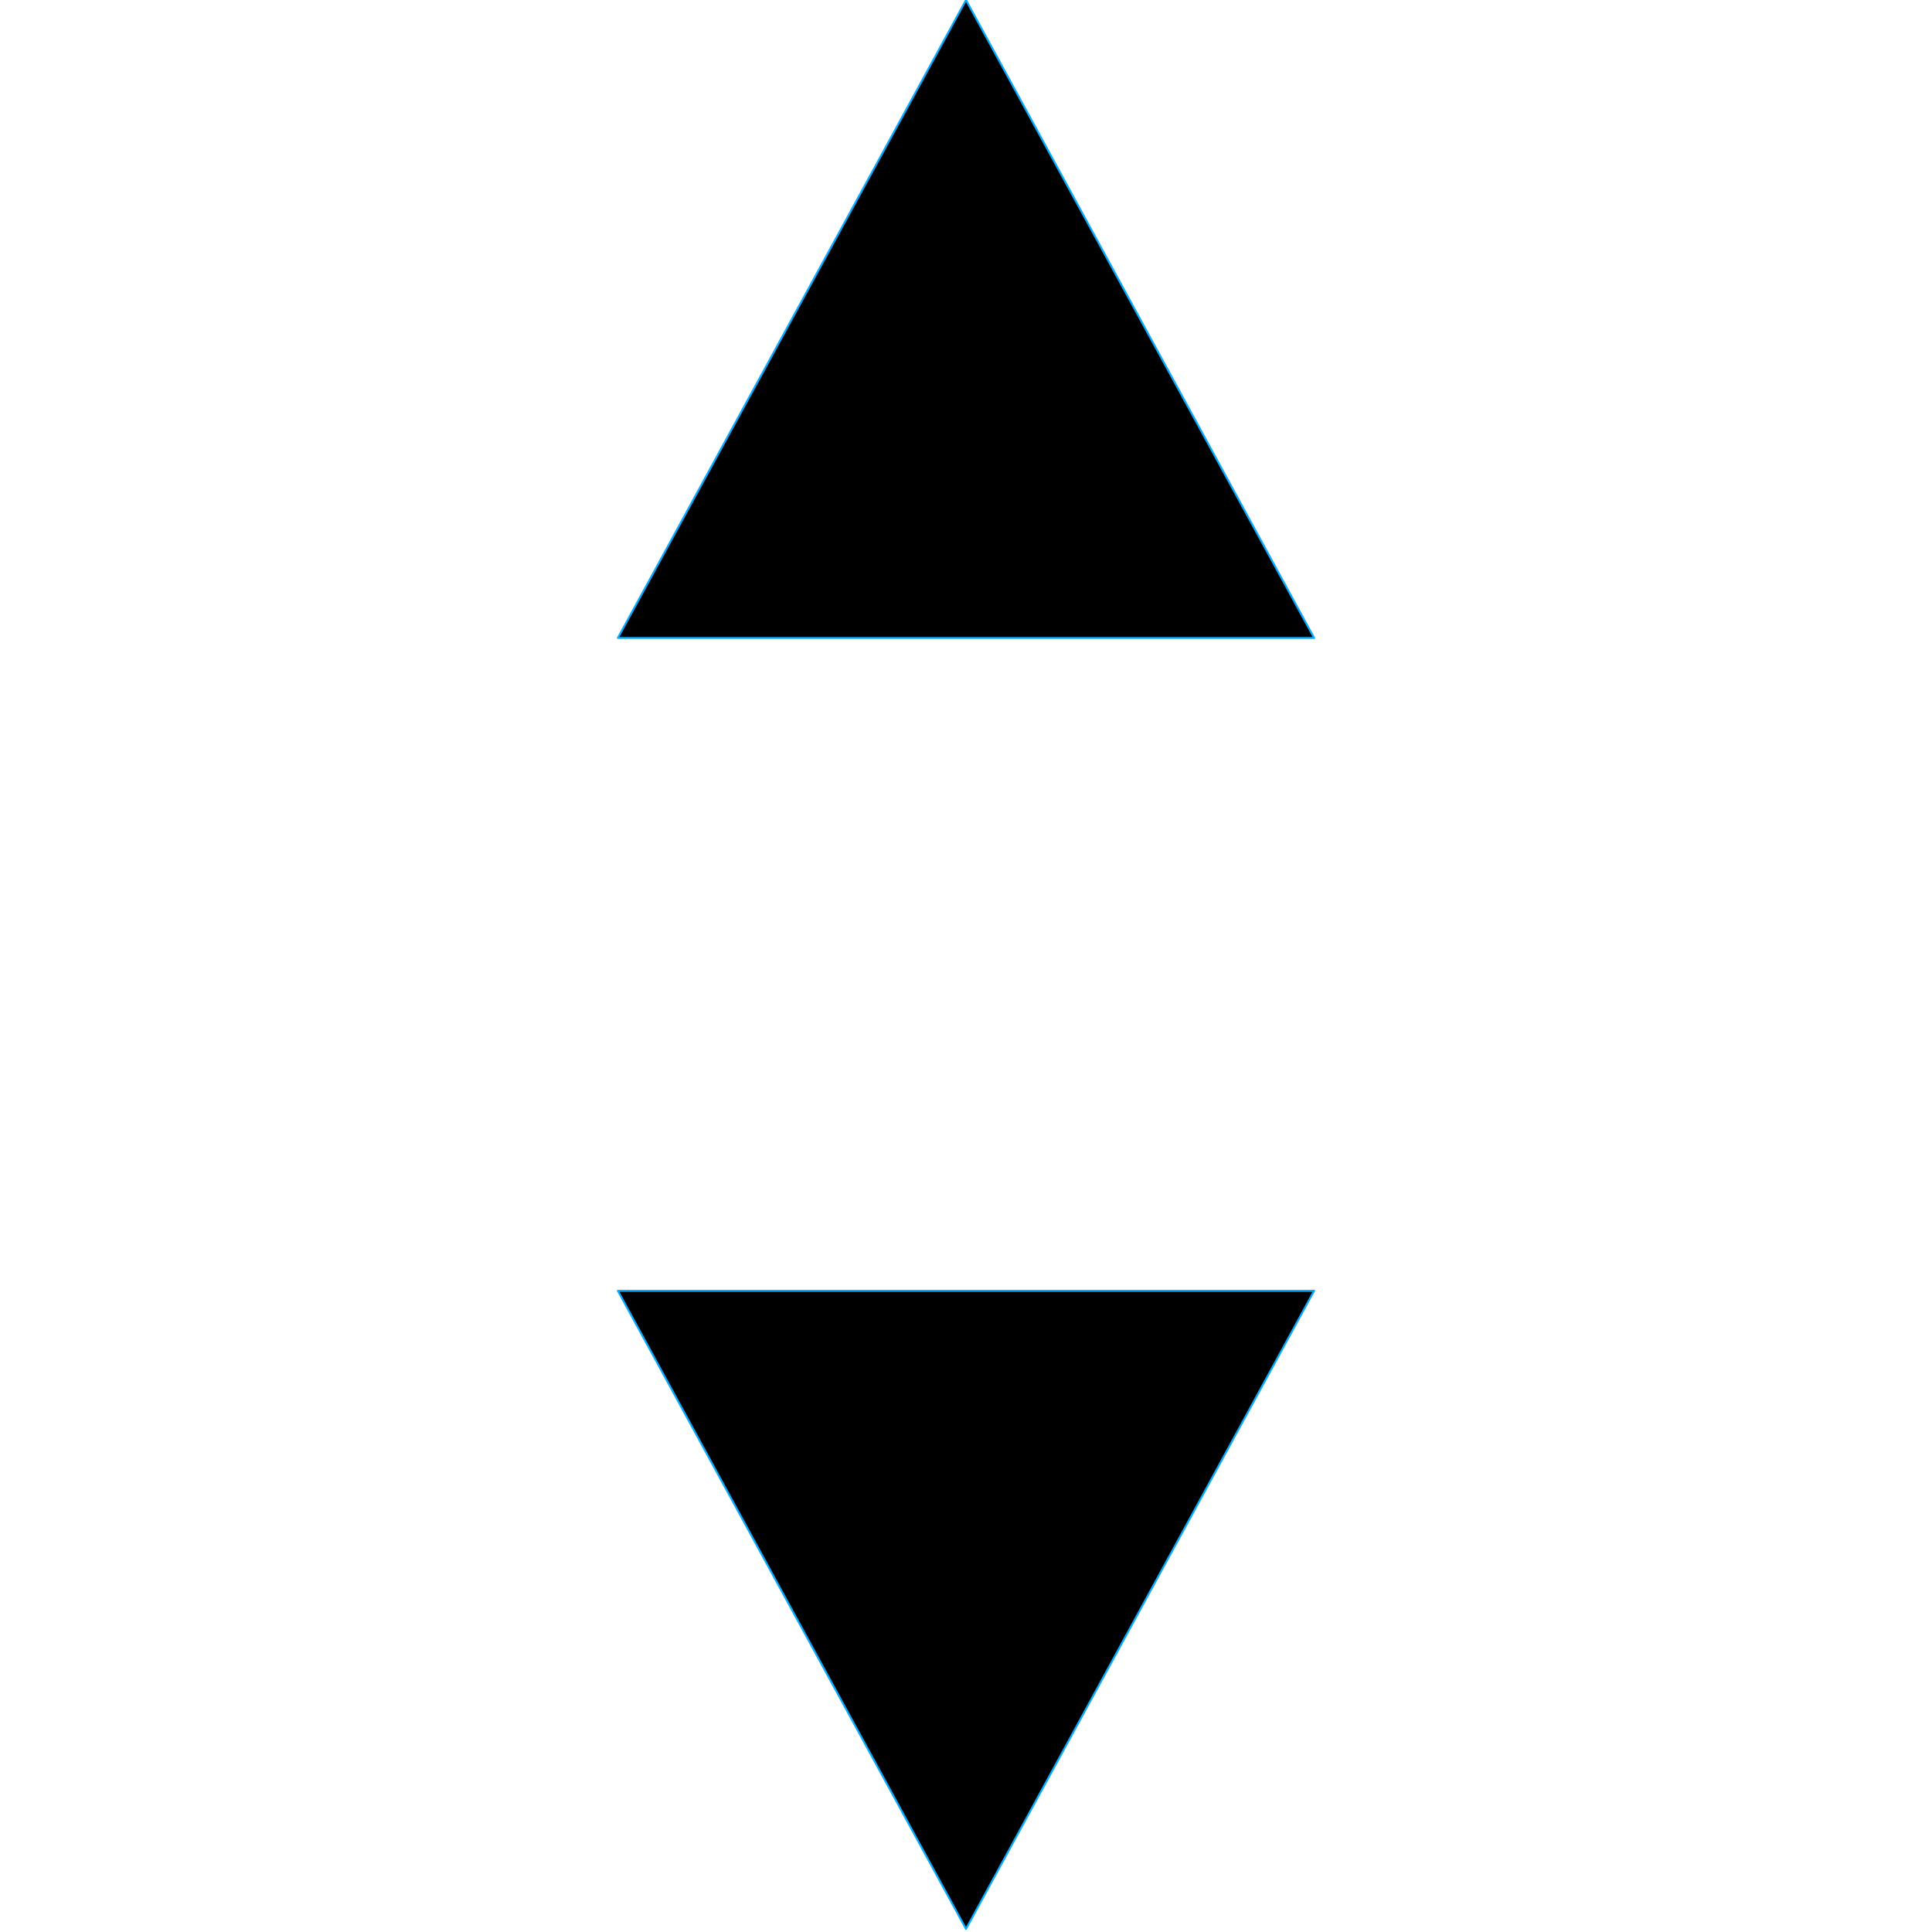 <svg xmlns="http://www.w3.org/2000/svg" width="1000" height="1000" viewBox="0 0 1000 1000"><path d="M319.8 330.2h360.4L500 0z"/><path fill="none" stroke="#0AAAFF" stroke-linecap="round" stroke-linejoin="round" stroke-miterlimit="10" d="M319.8 330.2L500 0l180.2 330.2z"/><path d="M319.9 668.1L500 998.4l180.2-330.3z"/><path fill="none" stroke="#0AAAFF" stroke-linecap="round" stroke-linejoin="round" stroke-miterlimit="10" d="M680.2 668.1L500 998.4 319.8 668.1z"/></svg>